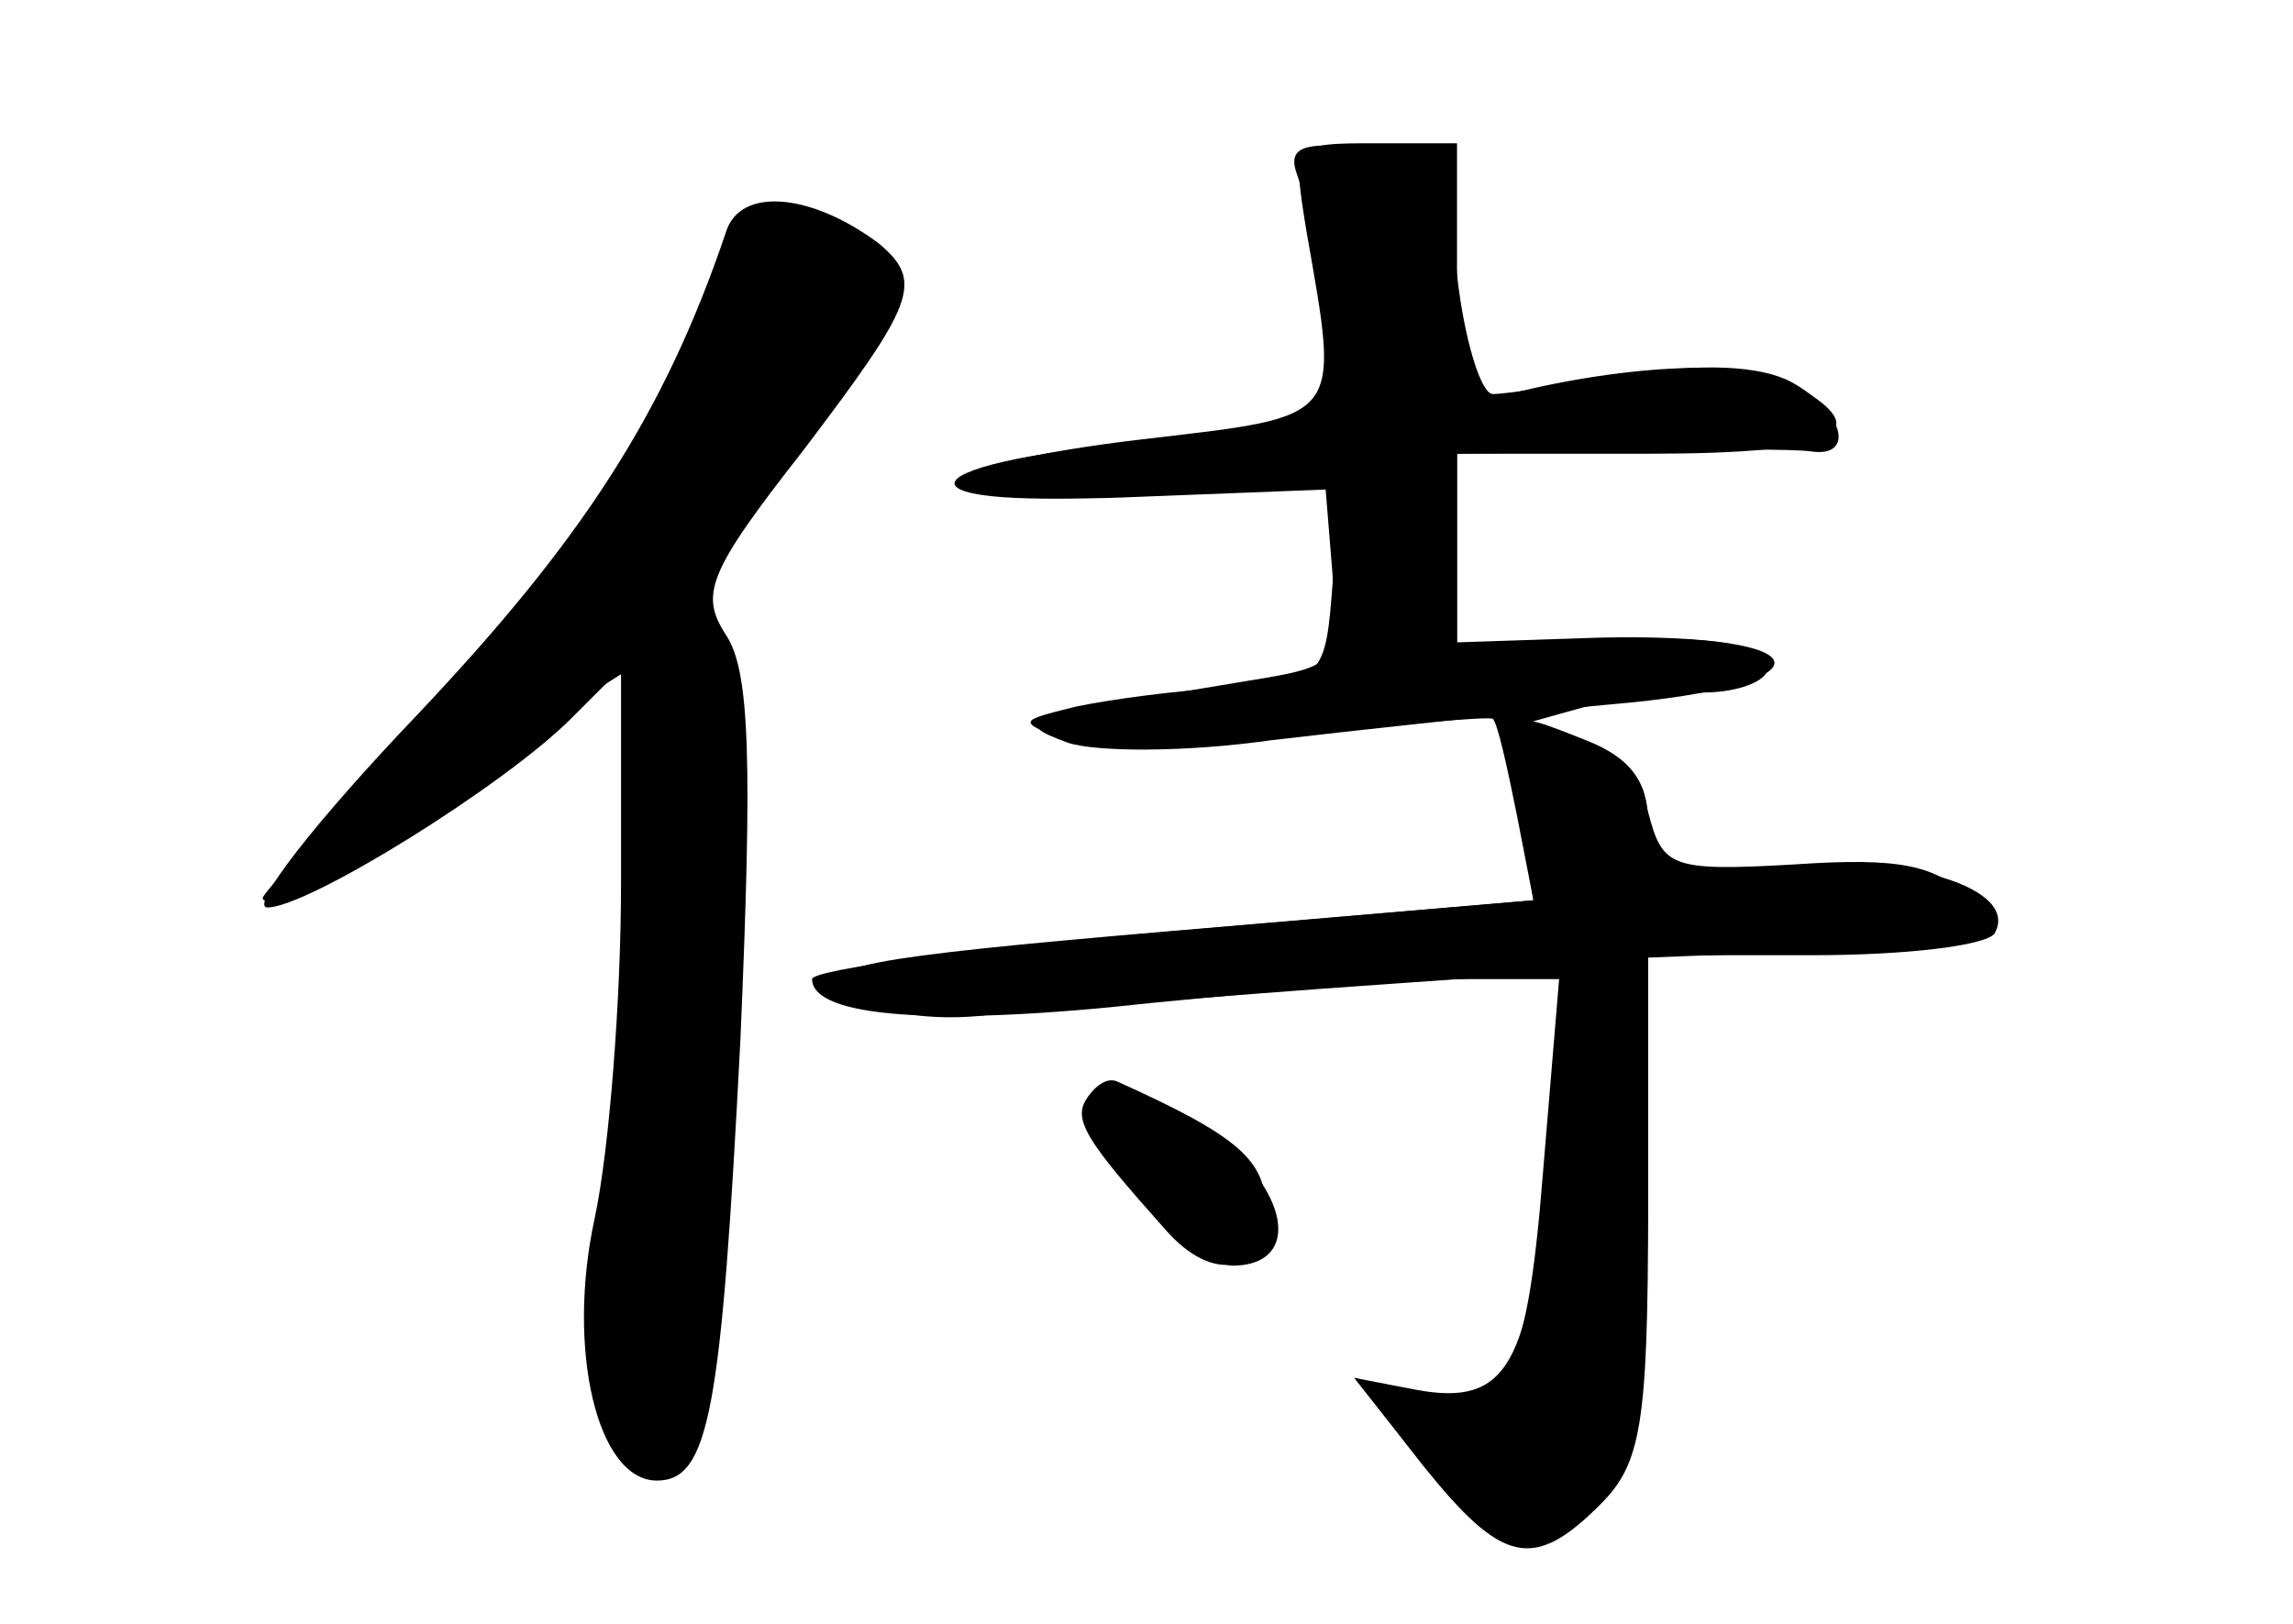 <?xml version="1.0" standalone="no"?>
<!DOCTYPE svg PUBLIC "-//W3C//DTD SVG 20010904//EN"
 "http://www.w3.org/TR/2001/REC-SVG-20010904/DTD/svg10.dtd">
<svg version="1.0" xmlns="http://www.w3.org/2000/svg"
 width="96pt" height="68pt" viewBox="0 0 96 68"
 preserveAspectRatio="xMidYMid meet">
<g transform="translate(0,68) scale(0.1,-0.1)" fill="#000000" stroke="none">
<g id="part-0" class="char-part">
  <path d="M543 607 c3 -8 8 -35 12 -60 l7 -45 -81 -7 c-108 -9 -109 -30 0 -22
l80 5 -3 -41 c-3 -41 -4 -42 -43 -45 -22 -1 -51 -5 -65 -8 -24 -6 -24 -6 -4
-14 12 -5 56 -4 98 2 43 5 79 8 81 7 2 -2 6 -20 10 -40 l7 -36 -153 -13 c-129
-11 -149 -15 -134 -26 11 -8 35 -12 59 -9 23 2 86 7 140 11 l99 7 -7 -84 c-7
-88 -16 -102 -55 -92 l-24 6 29 -36 c22 -28 34 -35 49 -30 37 11 44 34 45 140
l0 102 77 3 c74 3 76 4 58 21 -14 15 -30 18 -74 15 -52 -3 -55 -1 -61 22 -4
15 -15 27 -30 30 l-25 6 25 7 c14 4 37 7 53 7 15 0 27 5 27 10 0 11 -26 15
-87 11 l-43 -3 0 41 0 41 68 1 c37 1 73 1 80 0 19 -3 14 17 -8 29 -13 7 -38 8
-68 3 -26 -4 -51 -8 -57 -8 -5 0 -12 23 -15 50 -5 48 -6 50 -39 53 -26 3 -32
0 -28 -11z"/>
  <path d="M304 583 c-26 -77 -61 -130 -129 -202 -43 -45 -71 -81 -63 -81 17 0
99 51 127 79 l21 21 0 -90 c0 -49 -5 -112 -11 -140 -12 -55 1 -110 26 -110 22
0 27 29 35 185 5 116 4 154 -6 169 -11 17 -8 26 32 77 47 62 51 71 32 87 -28
21 -58 24 -64 5z"/>
  <path d="M455 220 c-6 -9 0 -18 33 -55 20 -23 42 -18 42 8 0 21 -11 31 -62 54
-4 2 -9 -1 -13 -7z"/>
</g>
<g id="part-1" class="char-part">
  <path d="M304 573 c-17 -57 -66 -134 -126 -195 -37 -38 -68 -72 -68 -74 0 -8
57 25 104 61 25 19 48 35 51 35 9 0 5 -135 -7 -200 -14 -81 -13 -106 3 -126
10 -12 15 -13 25 -2 16 18 30 333 15 342 -17 11 -14 20 35 86 25 34 44 63 42
65 -10 8 -48 25 -58 25 -6 0 -13 -8 -16 -17z"/>
</g>
<g id="part-2" class="char-part">
  <path d="M547 583 c14 -80 16 -77 -69 -87 -43 -5 -78 -13 -78 -18 0 -6 34 -8
78 -6 l77 3 3 -37 c3 -36 2 -37 -35 -43 -97 -16 -100 -17 -76 -26 12 -4 50 -4
85 1 34 4 98 11 142 15 94 8 91 30 -4 28 l-60 -2 0 39 0 40 80 0 c80 0 98 9
59 30 -19 10 -72 7 -121 -6 -16 -5 -18 2 -18 50 l0 56 -34 0 c-35 0 -35 0 -29
-37z"/>
</g>
<g id="part-3" class="char-part">
  <path d="M636 342 l6 -39 -151 -13 c-83 -7 -151 -16 -151 -20 0 -16 52 -20
142 -10 51 5 111 10 132 10 l39 0 -6 -76 c-6 -86 -16 -103 -54 -96 l-26 5 29
-37 c33 -41 46 -44 74 -16 17 17 20 33 20 125 l0 105 69 0 c39 0 72 4 76 9 11
19 -37 34 -92 28 -51 -5 -53 -5 -53 19 0 17 -8 27 -26 34 -35 14 -35 14 -28
-28z"/>
</g>
<g id="part-4" class="char-part">
  <path d="M456 208 c14 -26 48 -58 60 -58 24 0 26 22 3 46 -23 25 -76 35 -63
12z"/>
</g>
</g>
</svg>